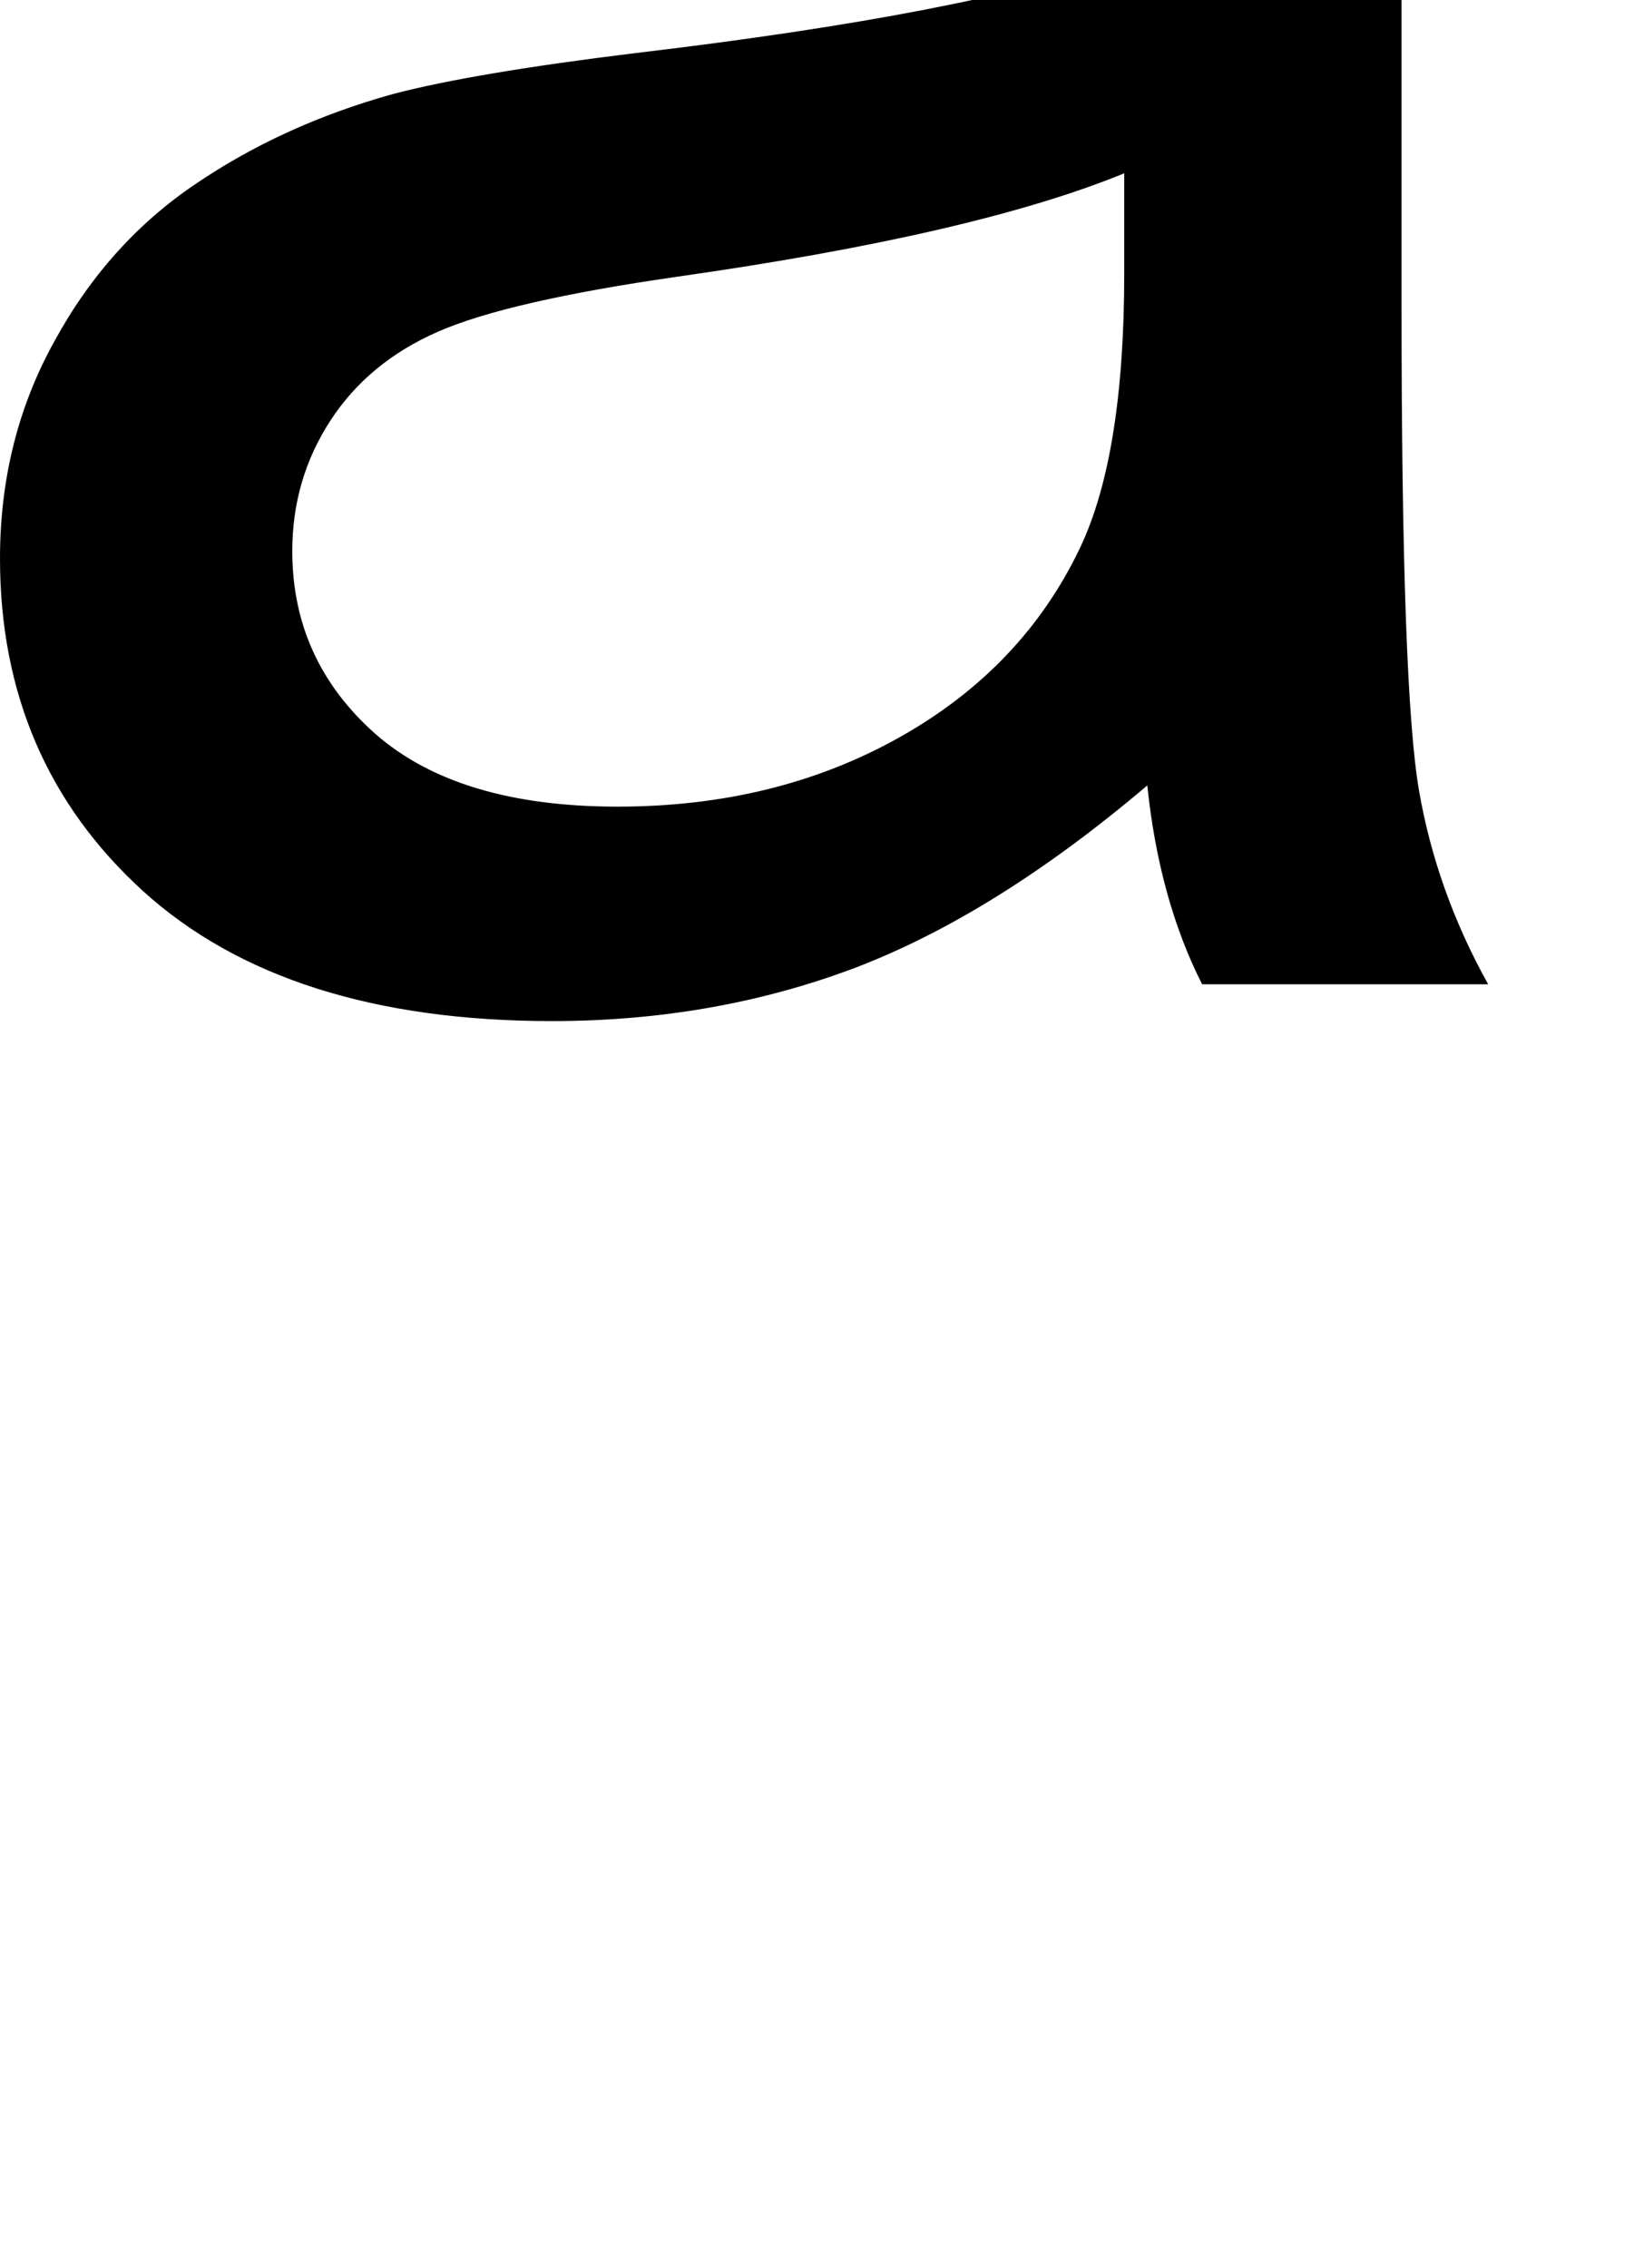 <svg xmlns="http://www.w3.org/2000/svg" viewBox="0 29.47 26.22 36.38" data-asc="0.9052734375"><g fill="#000000"><g fill="#000000" transform="translate(0, 0)"><path d="M18.41 42.07Q15.97 44.14 13.71 45.00Q11.45 45.85 8.86 45.85Q4.59 45.85 2.29 43.76Q0 41.67 0 38.43Q0 36.52 0.87 34.95Q1.73 33.37 3.14 32.42Q4.54 31.47 6.30 30.98Q7.59 30.64 10.21 30.32Q15.53 29.69 18.04 28.81Q18.07 27.91 18.07 27.66Q18.07 24.98 16.82 23.88Q15.14 22.39 11.82 22.39Q8.72 22.39 7.24 23.47Q5.76 24.56 5.05 27.32L0.76 26.73Q1.34 23.97 2.69 22.28Q4.03 20.58 6.57 19.67Q9.11 18.75 12.45 18.75Q15.77 18.75 17.85 19.53Q19.92 20.31 20.90 21.50Q21.88 22.68 22.27 24.49Q22.49 25.61 22.49 28.54L22.49 34.40Q22.49 40.53 22.77 42.15Q23.05 43.77 23.88 45.26L19.29 45.26Q18.60 43.90 18.41 42.07M18.04 32.25Q15.65 33.23 10.86 33.91Q8.15 34.30 7.03 34.79Q5.91 35.28 5.30 36.22Q4.69 37.16 4.69 38.31Q4.69 40.06 6.02 41.24Q7.35 42.41 9.91 42.41Q12.45 42.41 14.43 41.30Q16.41 40.19 17.33 38.26Q18.04 36.77 18.04 33.86L18.04 32.25Z"/></g></g></svg>